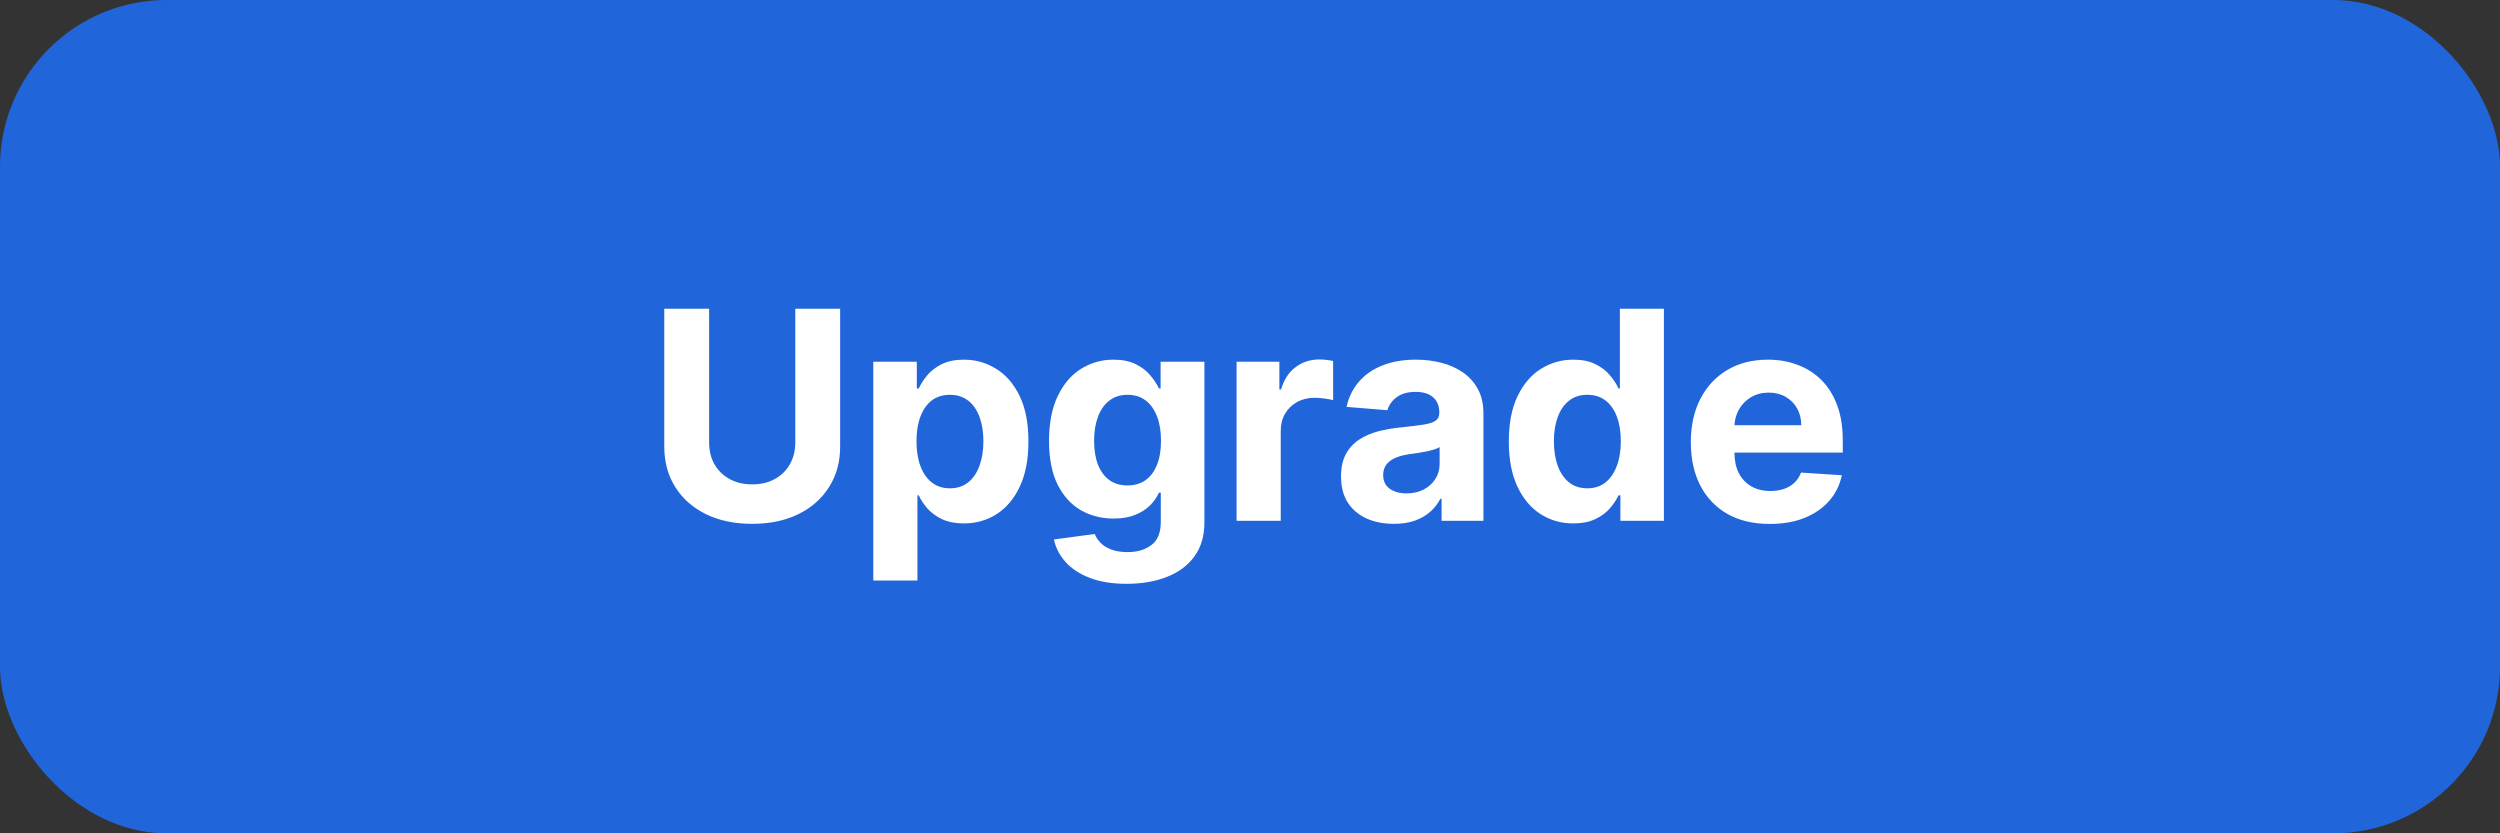 <svg width="120" height="40" viewBox="0 0 120 40" fill="none" xmlns="http://www.w3.org/2000/svg">
<rect x="0" y="0" width="120" height="40" fill="#333333" stroke="none"/>
<rect width="120" height="40" rx="8" fill="#2066DA"/>
<path d="M38.174 14.818H40.327V21.43C40.327 22.173 40.149 22.822 39.795 23.379C39.443 23.936 38.951 24.37 38.318 24.682C37.685 24.99 36.948 25.144 36.106 25.144C35.261 25.144 34.522 24.99 33.889 24.682C33.255 24.37 32.763 23.936 32.412 23.379C32.061 22.822 31.885 22.173 31.885 21.43V14.818H34.038V21.246C34.038 21.634 34.122 21.979 34.291 22.28C34.464 22.582 34.706 22.819 35.017 22.991C35.329 23.164 35.691 23.25 36.106 23.25C36.523 23.25 36.886 23.164 37.195 22.991C37.506 22.819 37.746 22.582 37.916 22.28C38.088 21.979 38.174 21.634 38.174 21.246V14.818ZM41.918 27.864V17.364H44.006V18.646H44.101C44.193 18.441 44.328 18.232 44.503 18.02C44.682 17.805 44.914 17.625 45.199 17.483C45.488 17.337 45.846 17.264 46.273 17.264C46.83 17.264 47.344 17.41 47.814 17.702C48.285 17.99 48.661 18.426 48.943 19.009C49.225 19.589 49.365 20.317 49.365 21.192C49.365 22.044 49.228 22.763 48.953 23.349C48.681 23.933 48.31 24.375 47.839 24.677C47.372 24.975 46.848 25.124 46.268 25.124C45.857 25.124 45.508 25.056 45.219 24.921C44.934 24.785 44.7 24.614 44.518 24.408C44.336 24.2 44.197 23.989 44.101 23.777H44.036V27.864H41.918ZM43.991 21.182C43.991 21.636 44.054 22.032 44.18 22.37C44.306 22.708 44.488 22.972 44.727 23.16C44.966 23.346 45.256 23.439 45.597 23.439C45.942 23.439 46.233 23.345 46.472 23.155C46.711 22.963 46.891 22.698 47.014 22.36C47.14 22.019 47.203 21.626 47.203 21.182C47.203 20.741 47.142 20.353 47.019 20.018C46.896 19.684 46.716 19.422 46.477 19.233C46.238 19.044 45.945 18.95 45.597 18.95C45.252 18.95 44.961 19.041 44.722 19.223C44.487 19.405 44.306 19.664 44.18 19.999C44.054 20.333 43.991 20.728 43.991 21.182ZM54.078 28.023C53.392 28.023 52.803 27.928 52.313 27.739C51.826 27.554 51.438 27.3 51.15 26.979C50.861 26.657 50.674 26.296 50.588 25.895L52.547 25.631C52.606 25.784 52.701 25.926 52.83 26.059C52.959 26.192 53.13 26.298 53.342 26.377C53.557 26.46 53.819 26.501 54.127 26.501C54.588 26.501 54.968 26.389 55.266 26.163C55.568 25.941 55.718 25.568 55.718 25.045V23.648H55.629C55.536 23.86 55.397 24.06 55.211 24.249C55.026 24.438 54.787 24.592 54.495 24.712C54.204 24.831 53.856 24.891 53.451 24.891C52.878 24.891 52.356 24.758 51.885 24.493C51.418 24.224 51.045 23.815 50.767 23.265C50.492 22.711 50.354 22.012 50.354 21.167C50.354 20.302 50.495 19.579 50.777 18.999C51.058 18.419 51.433 17.985 51.9 17.697C52.371 17.408 52.886 17.264 53.446 17.264C53.874 17.264 54.232 17.337 54.52 17.483C54.809 17.625 55.041 17.805 55.216 18.02C55.395 18.232 55.533 18.441 55.629 18.646H55.709V17.364H57.811V25.075C57.811 25.724 57.652 26.268 57.334 26.705C57.016 27.143 56.575 27.471 56.012 27.69C55.452 27.912 54.807 28.023 54.078 28.023ZM54.123 23.3C54.464 23.3 54.752 23.215 54.988 23.046C55.226 22.874 55.408 22.629 55.535 22.31C55.664 21.989 55.728 21.604 55.728 21.157C55.728 20.709 55.665 20.322 55.539 19.994C55.413 19.662 55.231 19.405 54.992 19.223C54.754 19.041 54.464 18.95 54.123 18.95C53.775 18.95 53.481 19.044 53.242 19.233C53.004 19.419 52.823 19.677 52.701 20.009C52.578 20.34 52.517 20.723 52.517 21.157C52.517 21.598 52.578 21.979 52.701 22.3C52.827 22.619 53.007 22.866 53.242 23.041C53.481 23.213 53.775 23.3 54.123 23.3ZM59.357 25V17.364H61.41V18.696H61.49C61.629 18.222 61.862 17.864 62.191 17.622C62.519 17.377 62.897 17.254 63.324 17.254C63.43 17.254 63.544 17.261 63.667 17.274C63.79 17.287 63.898 17.306 63.99 17.329V19.208C63.891 19.178 63.753 19.152 63.578 19.129C63.402 19.105 63.241 19.094 63.095 19.094C62.784 19.094 62.505 19.162 62.26 19.298C62.018 19.43 61.826 19.616 61.684 19.854C61.544 20.093 61.475 20.368 61.475 20.68V25H59.357ZM66.904 25.144C66.417 25.144 65.983 25.06 65.602 24.891C65.22 24.718 64.919 24.465 64.697 24.13C64.478 23.792 64.369 23.371 64.369 22.867C64.369 22.443 64.447 22.087 64.602 21.798C64.758 21.51 64.97 21.278 65.239 21.102C65.507 20.927 65.812 20.794 66.153 20.704C66.498 20.615 66.859 20.552 67.237 20.516C67.681 20.469 68.039 20.426 68.311 20.386C68.583 20.343 68.78 20.28 68.903 20.197C69.025 20.115 69.087 19.992 69.087 19.829V19.8C69.087 19.485 68.987 19.241 68.788 19.069C68.593 18.896 68.314 18.81 67.953 18.81C67.572 18.81 67.269 18.895 67.043 19.064C66.818 19.23 66.669 19.438 66.596 19.69L64.637 19.531C64.737 19.067 64.932 18.666 65.224 18.328C65.515 17.987 65.892 17.725 66.352 17.543C66.816 17.357 67.353 17.264 67.963 17.264C68.387 17.264 68.793 17.314 69.181 17.413C69.572 17.513 69.919 17.667 70.22 17.876C70.525 18.084 70.765 18.353 70.941 18.681C71.117 19.006 71.205 19.395 71.205 19.849V25H69.196V23.941H69.136C69.014 24.18 68.85 24.39 68.644 24.572C68.439 24.751 68.192 24.892 67.903 24.995C67.615 25.095 67.282 25.144 66.904 25.144ZM67.511 23.683C67.822 23.683 68.097 23.621 68.336 23.499C68.575 23.373 68.762 23.204 68.898 22.991C69.034 22.779 69.102 22.539 69.102 22.271V21.46C69.035 21.503 68.944 21.543 68.828 21.579C68.715 21.613 68.588 21.644 68.445 21.674C68.303 21.701 68.16 21.725 68.018 21.749C67.875 21.768 67.746 21.787 67.63 21.803C67.381 21.84 67.164 21.898 66.979 21.977C66.793 22.057 66.649 22.165 66.546 22.3C66.443 22.433 66.392 22.599 66.392 22.798C66.392 23.086 66.496 23.306 66.705 23.459C66.917 23.608 67.186 23.683 67.511 23.683ZM75.522 25.124C74.942 25.124 74.416 24.975 73.946 24.677C73.478 24.375 73.107 23.933 72.832 23.349C72.56 22.763 72.424 22.044 72.424 21.192C72.424 20.317 72.565 19.589 72.847 19.009C73.129 18.426 73.503 17.99 73.971 17.702C74.441 17.41 74.957 17.264 75.517 17.264C75.944 17.264 76.3 17.337 76.585 17.483C76.874 17.625 77.106 17.805 77.281 18.02C77.46 18.232 77.596 18.441 77.689 18.646H77.754V14.818H79.867V25H77.779V23.777H77.689C77.59 23.989 77.449 24.2 77.267 24.408C77.088 24.614 76.854 24.785 76.566 24.921C76.281 25.056 75.933 25.124 75.522 25.124ZM76.193 23.439C76.534 23.439 76.823 23.346 77.058 23.16C77.296 22.972 77.479 22.708 77.605 22.37C77.734 22.032 77.799 21.636 77.799 21.182C77.799 20.728 77.736 20.333 77.61 19.999C77.484 19.664 77.301 19.405 77.063 19.223C76.824 19.041 76.534 18.95 76.193 18.95C75.845 18.95 75.551 19.044 75.313 19.233C75.074 19.422 74.894 19.684 74.771 20.018C74.648 20.353 74.587 20.741 74.587 21.182C74.587 21.626 74.648 22.019 74.771 22.36C74.897 22.698 75.078 22.963 75.313 23.155C75.551 23.345 75.845 23.439 76.193 23.439ZM84.948 25.149C84.163 25.149 83.487 24.99 82.92 24.672C82.356 24.35 81.922 23.896 81.617 23.31C81.312 22.72 81.16 22.022 81.16 21.217C81.16 20.431 81.312 19.742 81.617 19.148C81.922 18.555 82.351 18.093 82.905 17.761C83.462 17.43 84.115 17.264 84.864 17.264C85.367 17.264 85.836 17.345 86.271 17.508C86.708 17.667 87.089 17.907 87.414 18.229C87.742 18.55 87.997 18.954 88.18 19.442C88.362 19.926 88.453 20.492 88.453 21.142V21.724H82.005V20.411H86.46C86.46 20.106 86.393 19.836 86.261 19.601C86.128 19.366 85.944 19.182 85.709 19.049C85.477 18.913 85.207 18.845 84.898 18.845C84.577 18.845 84.292 18.92 84.043 19.069C83.798 19.215 83.606 19.412 83.467 19.66C83.327 19.906 83.256 20.179 83.253 20.481V21.729C83.253 22.107 83.323 22.433 83.462 22.708C83.604 22.983 83.805 23.195 84.063 23.345C84.322 23.494 84.628 23.568 84.983 23.568C85.218 23.568 85.434 23.535 85.629 23.469C85.825 23.402 85.992 23.303 86.131 23.171C86.271 23.038 86.377 22.875 86.45 22.683L88.408 22.812C88.309 23.283 88.105 23.694 87.797 24.046C87.492 24.393 87.098 24.665 86.614 24.861C86.133 25.053 85.578 25.149 84.948 25.149Z" fill="white"/>
</svg>
